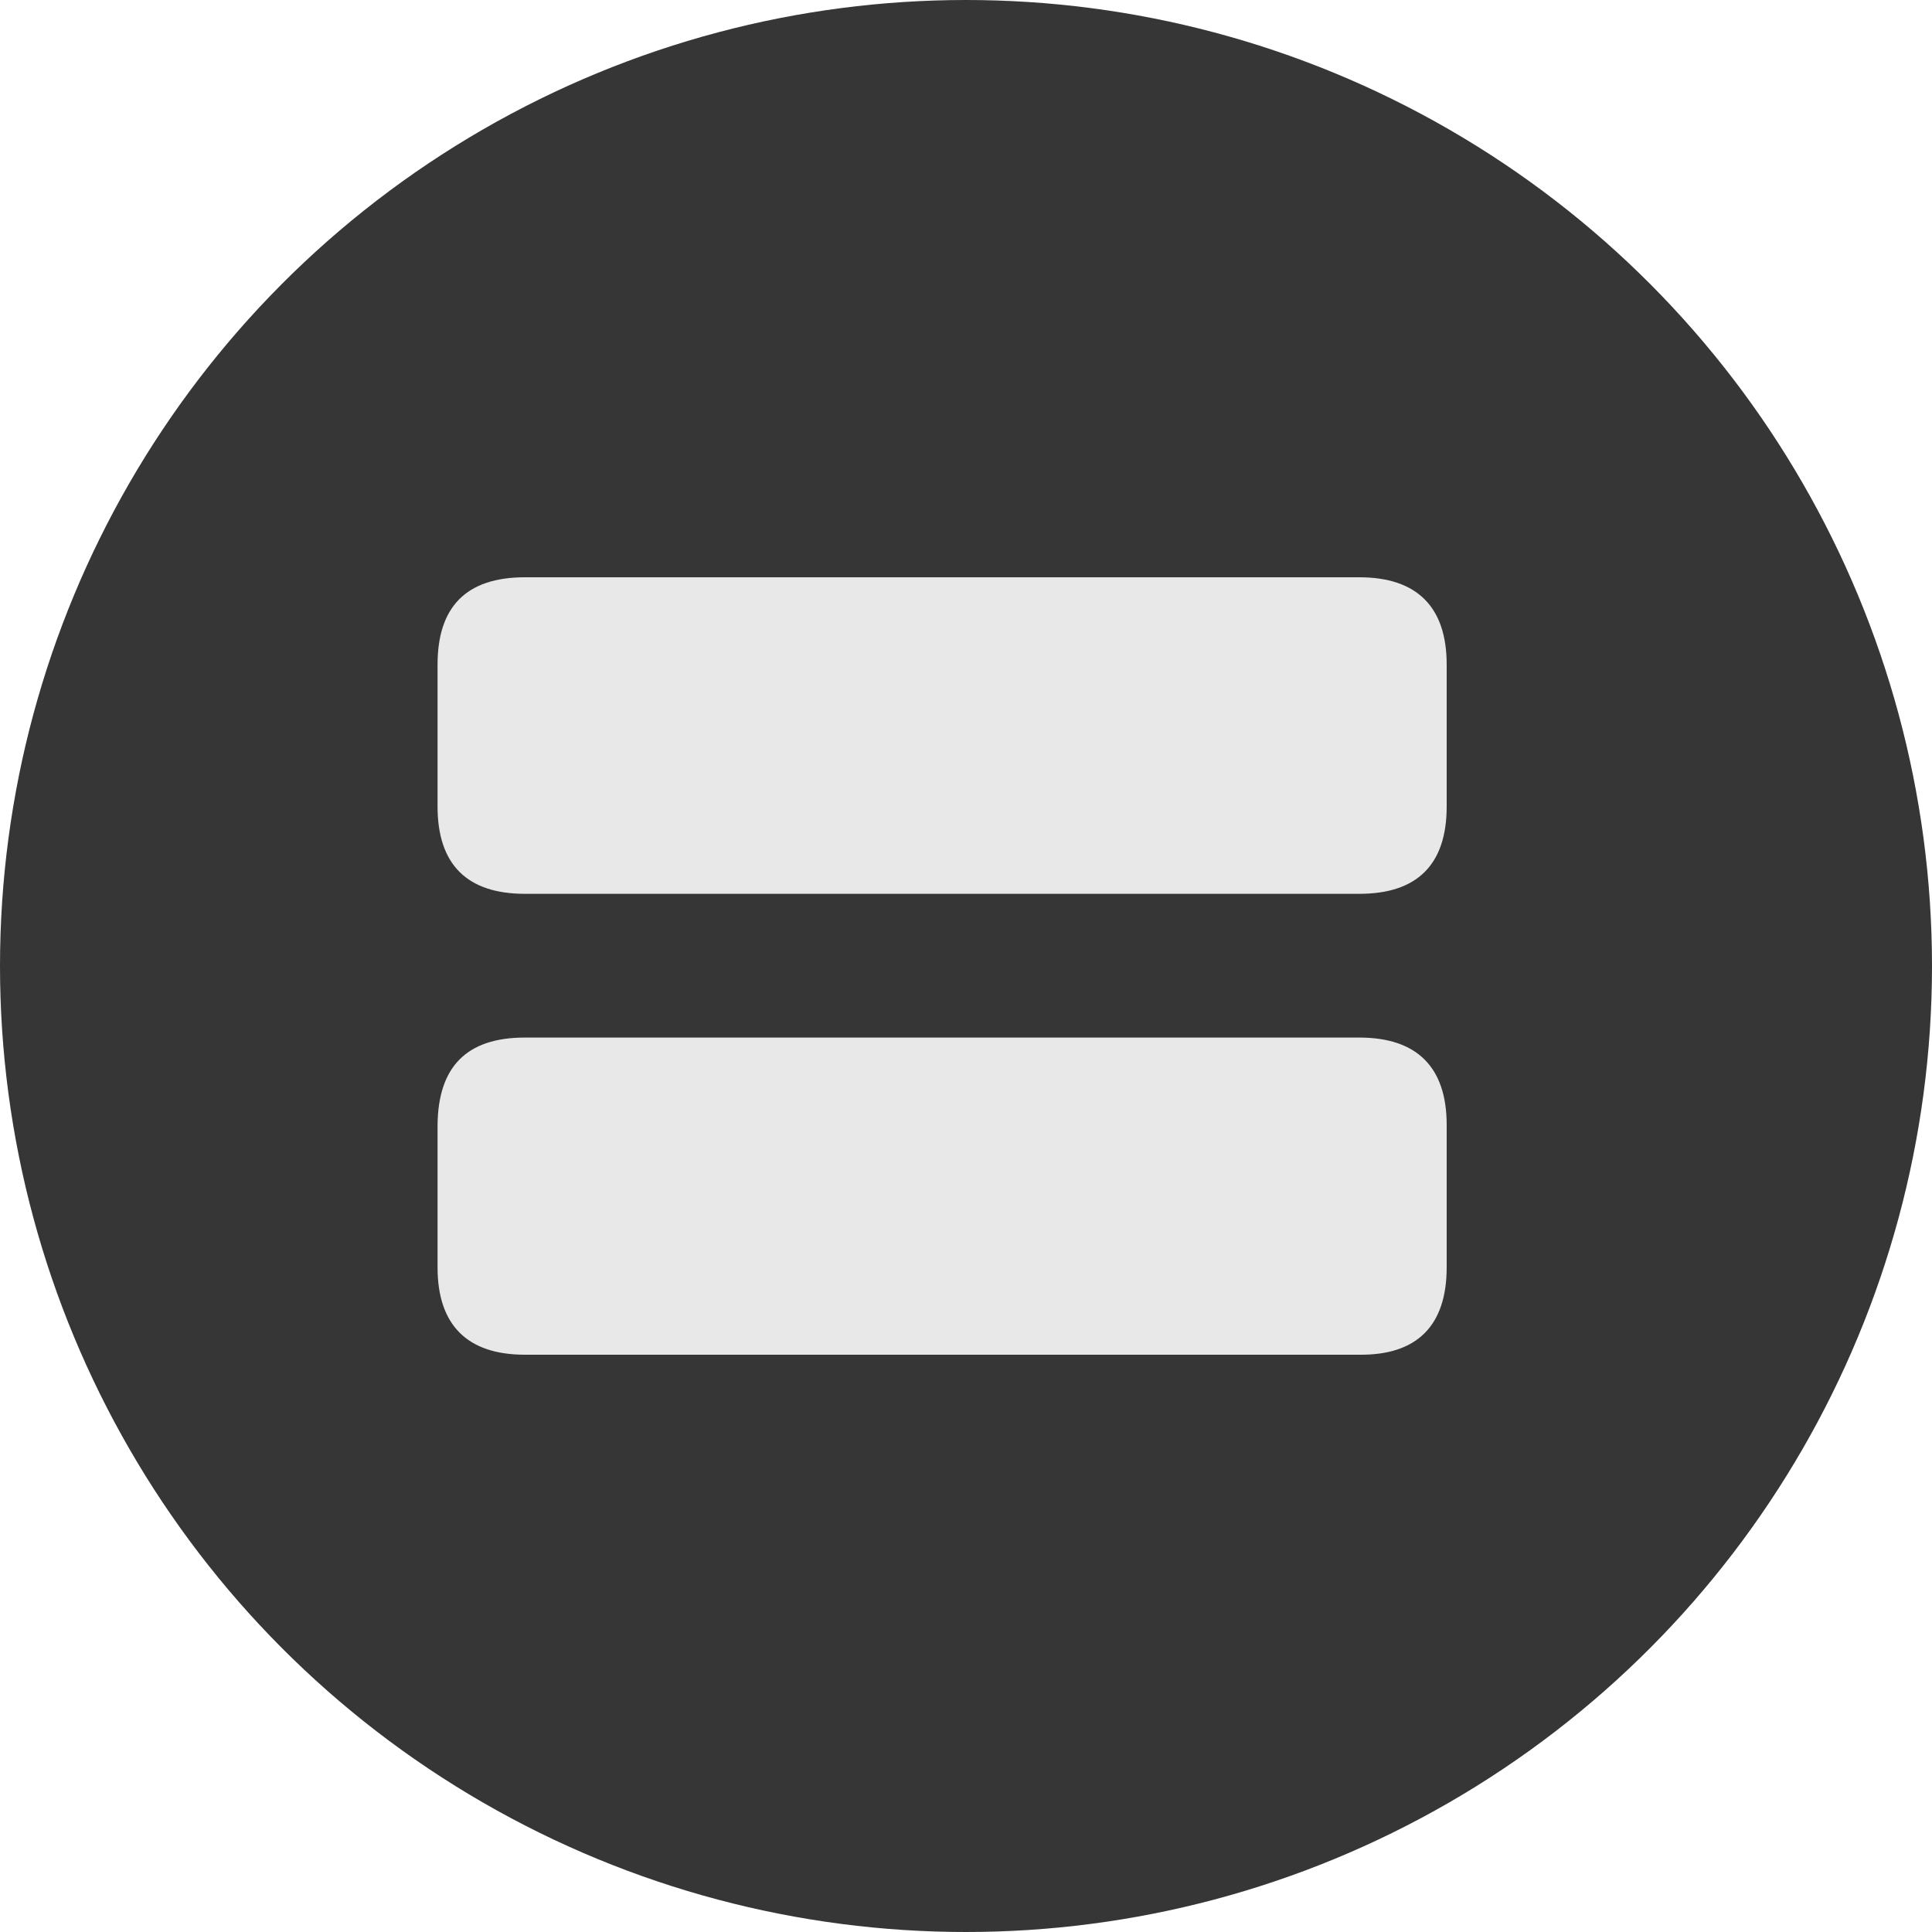 <svg width="25" height="25" viewBox="0 0 25 25" fill="none" xmlns="http://www.w3.org/2000/svg">
<circle cx="12.5" cy="12.5" r="12.5" fill="#363636"/>
<path d="M18.72 16.4V14.556C18.72 13.81 18.336 13.426 17.59 13.426H6.792C6.031 13.426 5.67 13.81 5.662 14.556V16.4C5.662 17.146 6.047 17.53 6.792 17.53H17.59C18.336 17.538 18.72 17.154 18.72 16.4ZM18.72 10.436V8.6C18.72 7.854 18.336 7.47 17.59 7.47H6.792C6.031 7.47 5.662 7.854 5.662 8.6L5.662 10.436C5.662 11.19 6.047 11.566 6.792 11.566H17.59C18.336 11.566 18.72 11.19 18.72 10.436Z" fill="#E8E8E8"/>
</svg>
